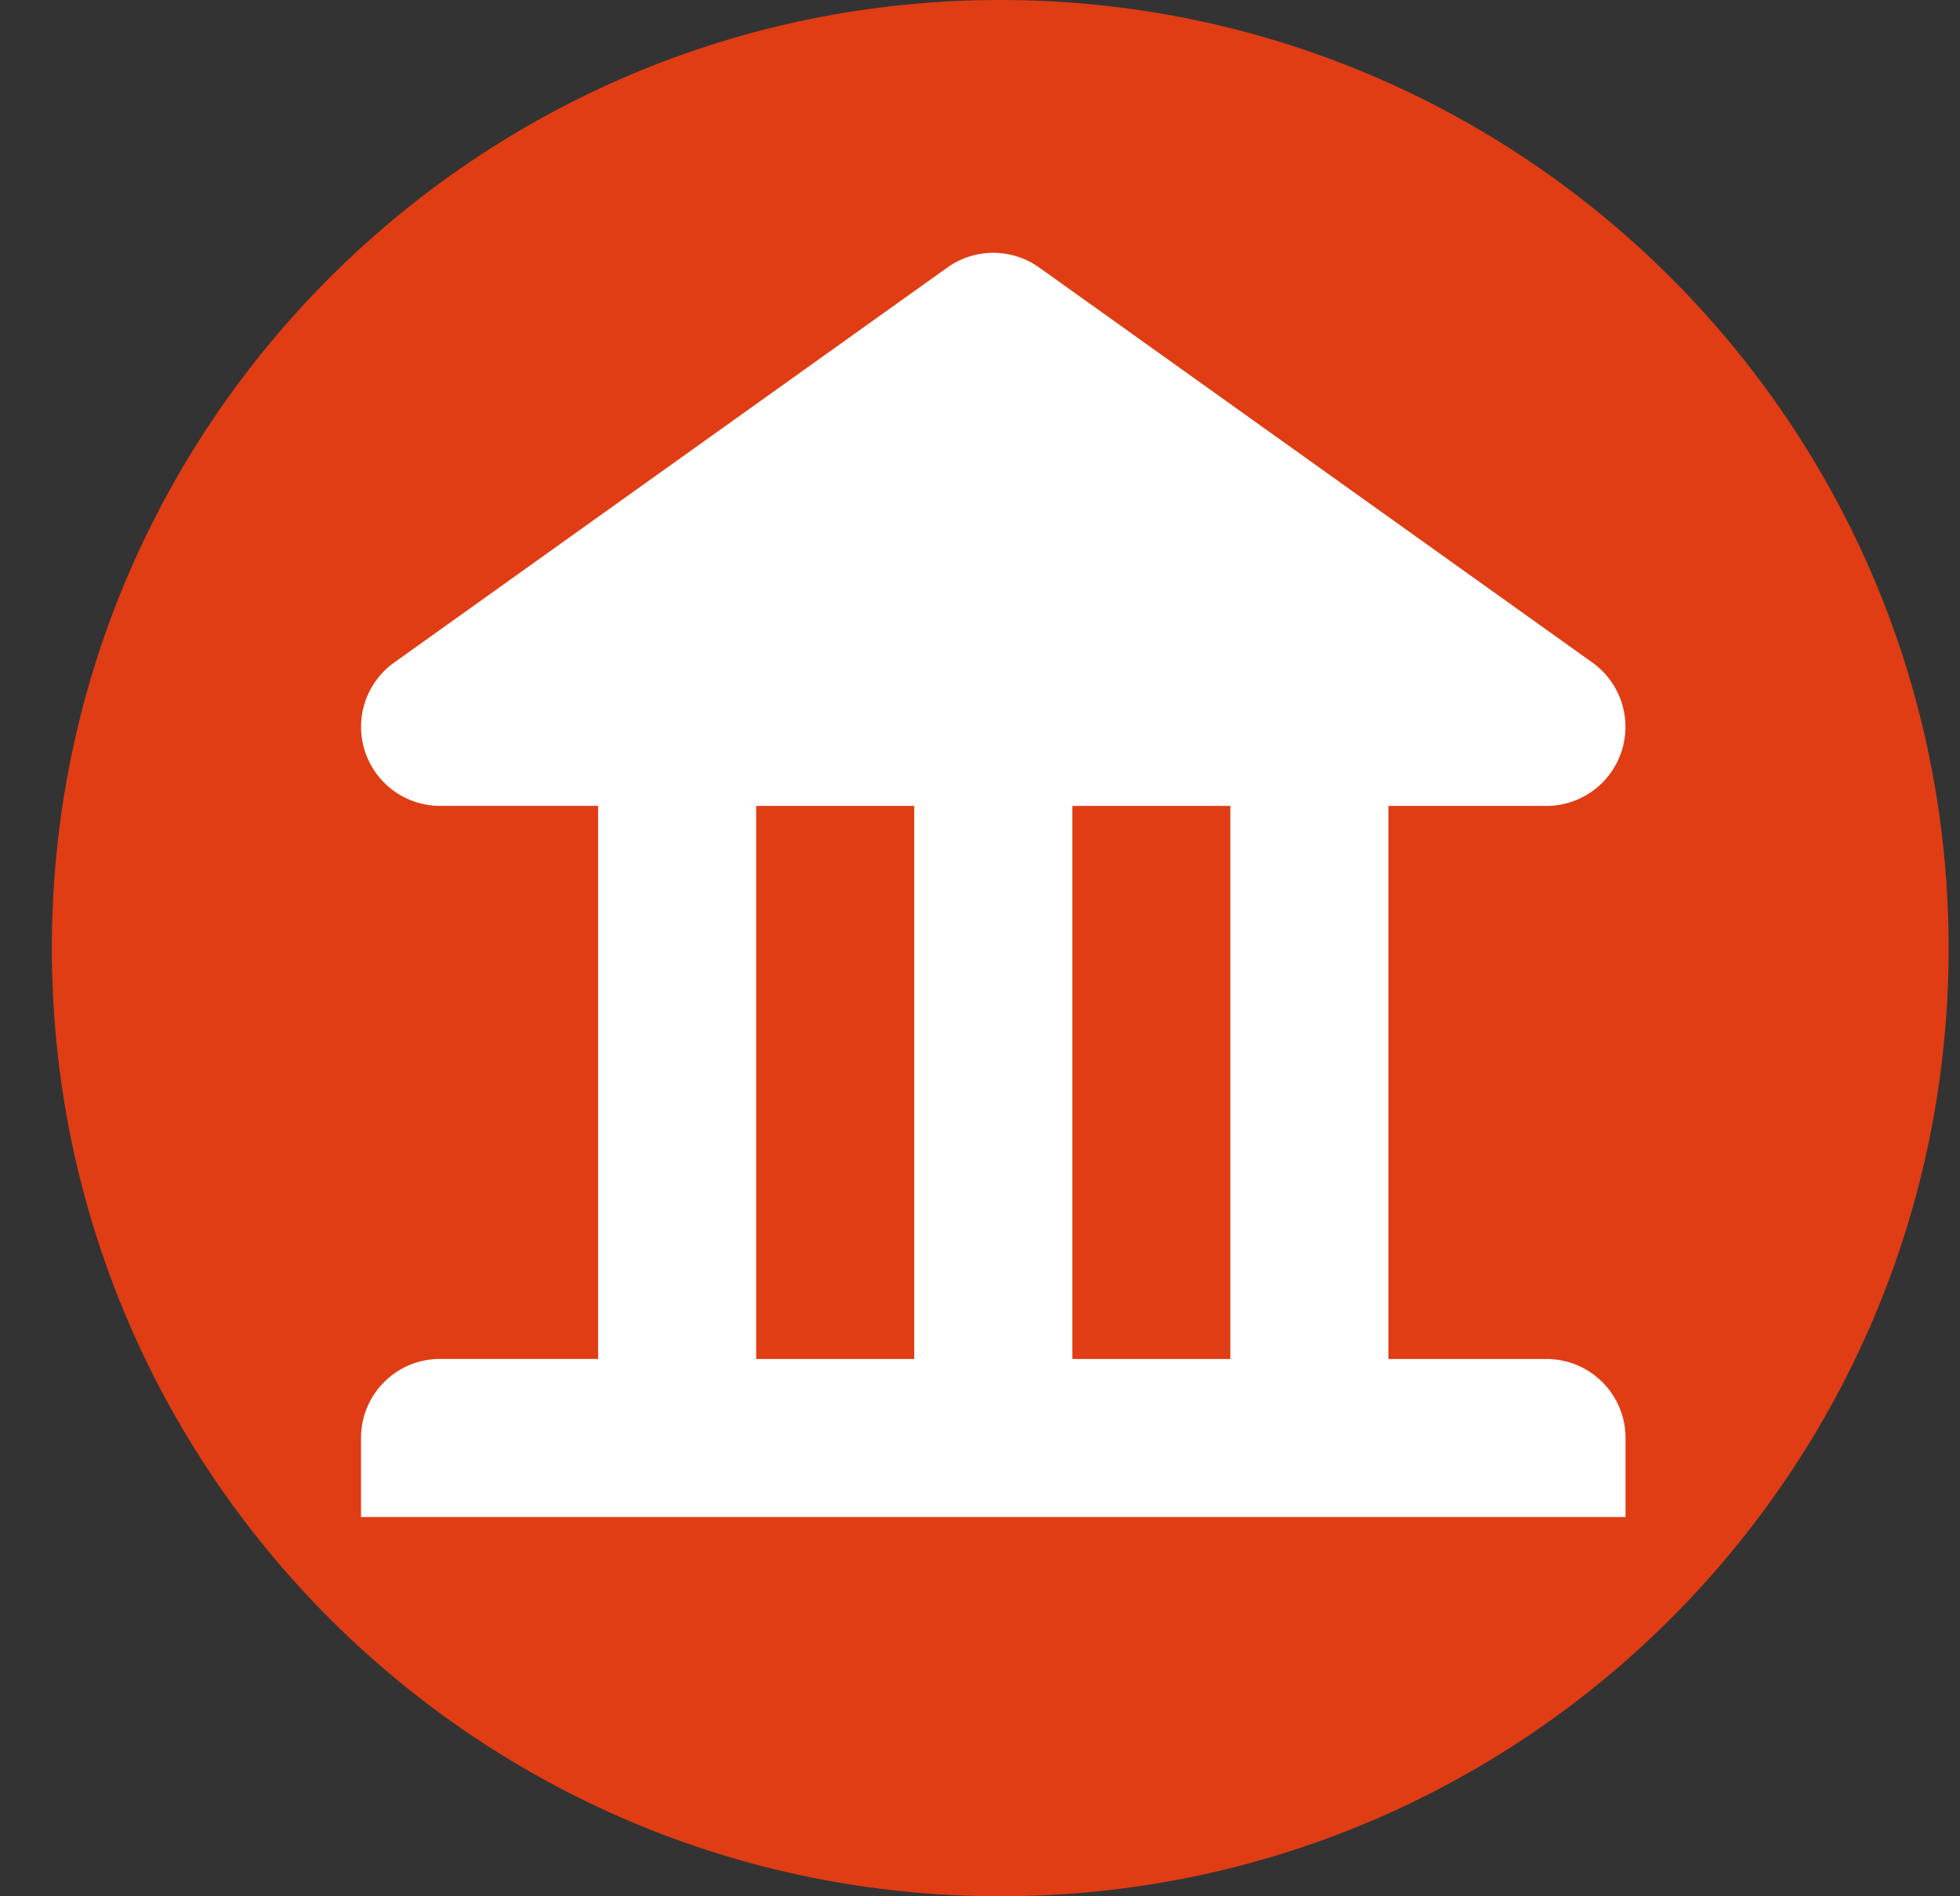 <svg xmlns="http://www.w3.org/2000/svg" width="31" height="30" fill="none"><rect width="100%" height="100%" fill="#333333" stroke="none"/><path fill="#E03D15" d="M30.82 15c0 8.284-6.716 15-15 15-8.285 0-15-6.716-15-15 0-8.284 6.715-15 15-15 8.284 0 15 6.716 15 15Z"/><path fill="#fff" d="M24.46 21.5h-2.5v-8.75h2.5a1.251 1.251 0 0 0 .726-2.268l-8.75-6.25a1.25 1.25 0 0 0-1.452 0l-8.75 6.25a1.25 1.25 0 0 0 .726 2.267h2.5v8.75h-2.5c-.691 0-1.25.56-1.25 1.25V24h20v-1.25c0-.69-.56-1.25-1.25-1.25Zm-10 0h-2.5v-8.75h2.5v8.75Zm5 0h-2.5v-8.75h2.5v8.75Z"/></svg>